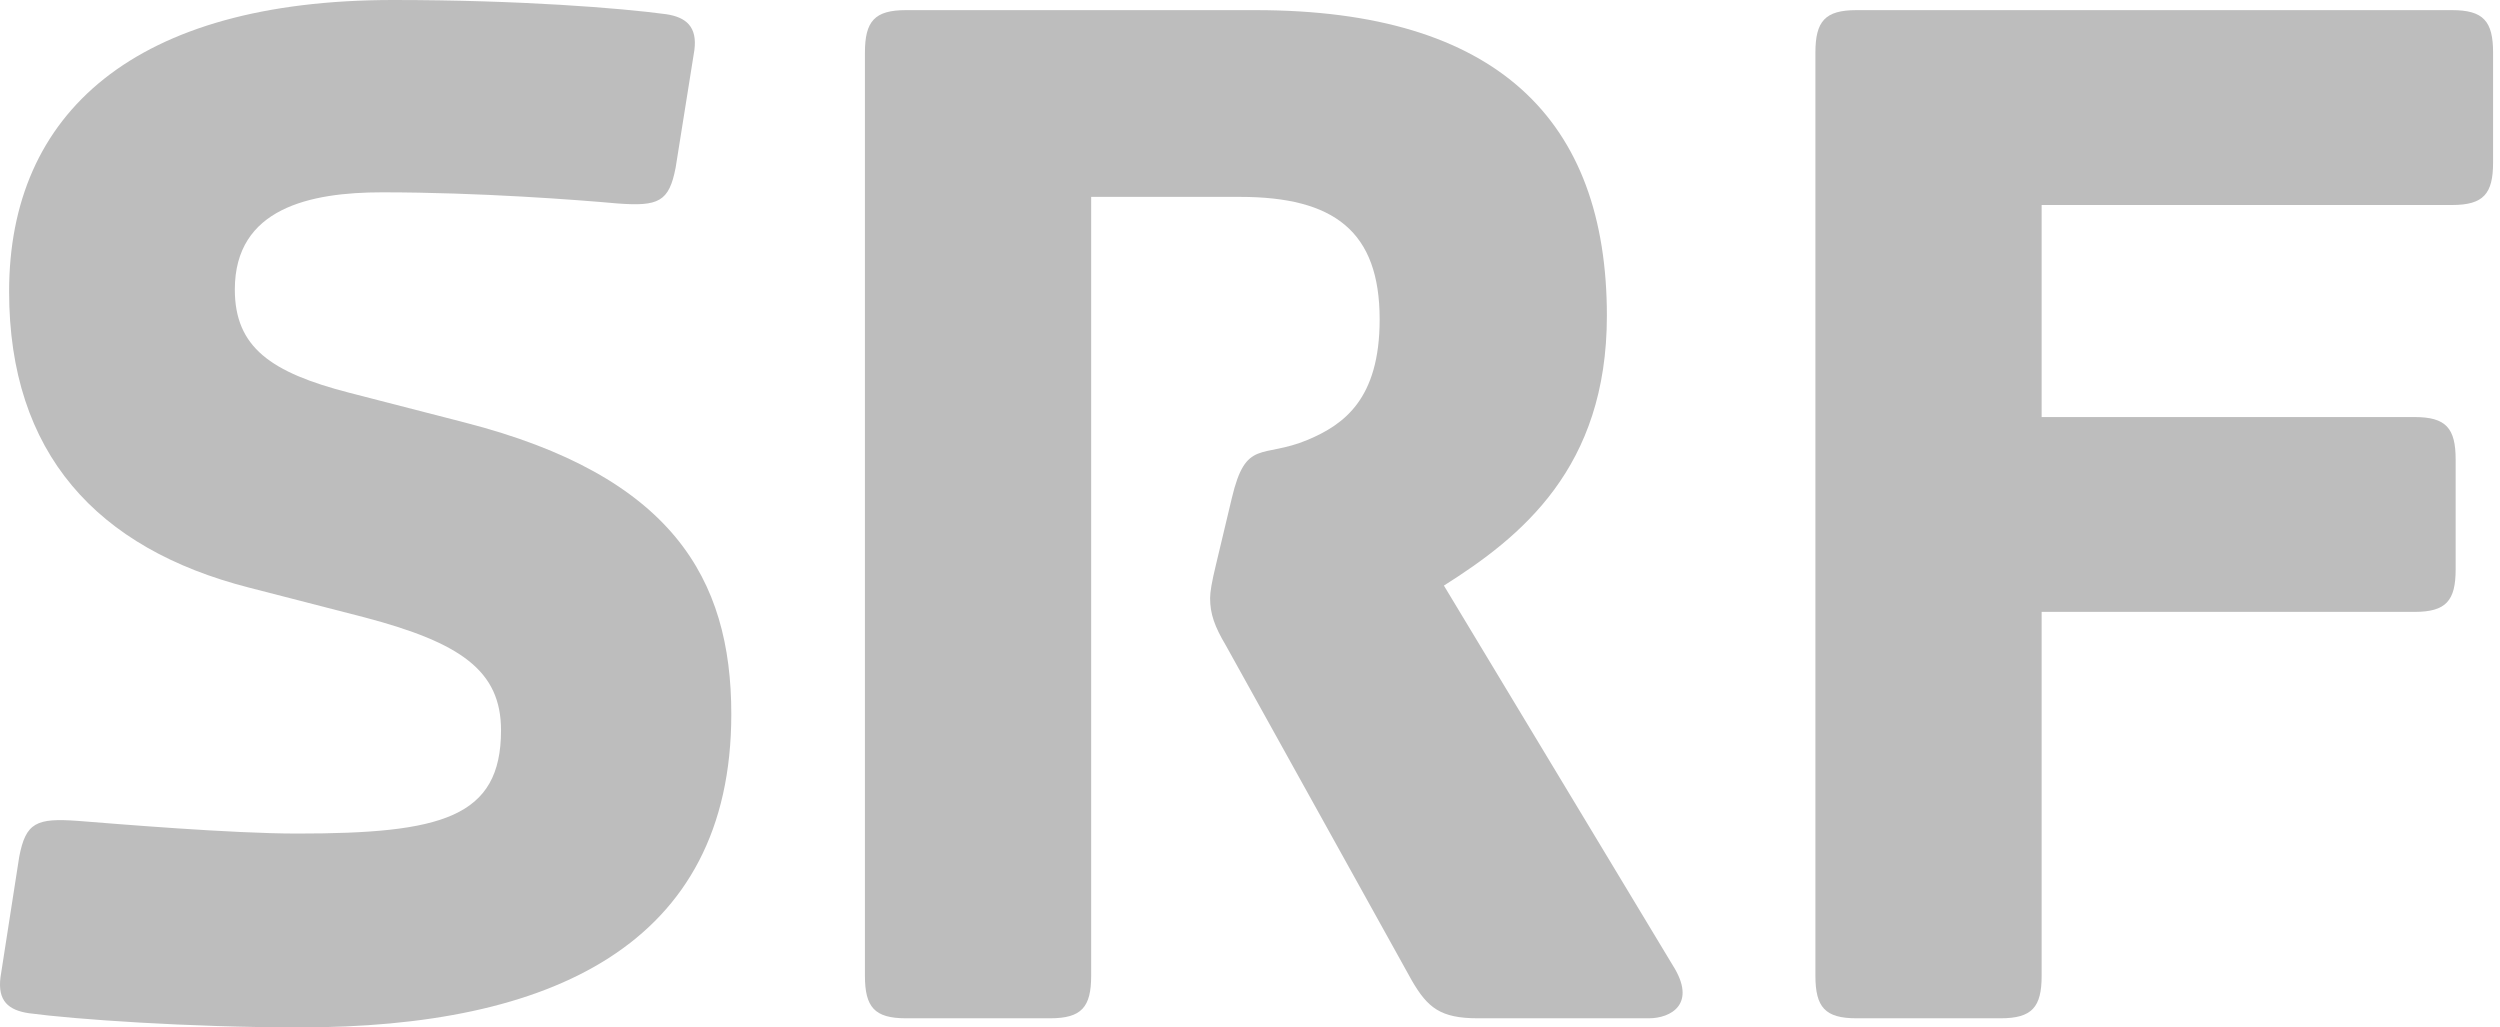 <svg width="73" height="30" viewBox="0 0 73 30" version="1.1" xmlns="http://www.w3.org/2000/svg" xmlns:xlink="http://www.w3.org/1999/xlink">
<title>SRF</title>
<desc>Created using Figma</desc>
<g id="Canvas" transform="translate(527 449)">
<g id="SRF">
<g id="Group">
<g id="Vector">
<use xlink:href="#path0_fill" transform="translate(-473.99 -448.704)" fill="#BDBDBD"/>
</g>
<g id="Vector">
<use xlink:href="#path1_fill" transform="translate(-501.744 -448.704)" fill="#BDBDBD"/>
</g>
<g id="Vector">
<use xlink:href="#path2_fill" transform="translate(-527 -449)" fill="#BDBDBD"/>
</g>
</g>
</g>
</g>
<defs>
<path id="path0_fill" d="M 6.606 11.911L 6.606 5.69L 18.591 5.69C 19.507 5.69 19.788 5.365 19.788 4.448L 19.788 1.241C 19.788 0.325 19.507 -4.50999e-07 18.591 -4.50999e-07L 1.197 -4.50999e-07C 0.281 -4.50999e-07 -9.01997e-07 0.325 -9.01997e-07 1.241L -9.01997e-07 28.197C -9.01997e-07 29.113 0.281 29.438 1.197 29.438L 5.409 29.438C 6.325 29.438 6.606 29.113 6.606 28.197L 6.606 17.571L 17.497 17.571C 18.414 17.571 18.695 17.246 18.695 16.33L 18.695 13.123C 18.695 12.207 18.414 11.882 17.497 11.882L 6.606 11.882L 6.606 11.911Z"/>
<path id="path1_fill" d="M 10.714 14.246L 10.256 16.168C 10.123 16.714 10.079 16.995 10.079 17.172C 10.079 17.631 10.212 18 10.537 18.547L 15.975 28.345C 16.433 29.128 16.803 29.438 17.897 29.438L 22.892 29.438C 23.527 29.438 24.31 29.025 23.586 27.887L 16.906 16.803C 19.153 15.384 21.665 13.374 21.665 8.926C 21.665 3.207 18.458 -4.50999e-07 11.409 -4.50999e-07L 1.197 -4.50999e-07C 0.281 -4.50999e-07 9.01997e-07 0.325 9.01997e-07 1.241L 9.01997e-07 28.197C 9.01997e-07 29.113 0.281 29.438 1.197 29.438L 5.409 29.438C 6.325 29.438 6.606 29.113 6.606 28.197L 6.606 5.453L 10.951 5.453C 13.7 5.453 15.03 6.458 15.03 9.03C 15.03 11.364 13.98 12.103 12.931 12.547C 11.586 13.108 11.128 12.502 10.714 14.246L 10.714 14.246Z"/>
<path id="path2_fill" d="M 0.561 25.02L 0.014 28.537C -0.074 29.232 0.251 29.497 0.842 29.586C 2.172 29.764 5.512 30 8.763 30C 16.049 30 21.354 27.621 21.354 20.852C 21.354 16.877 19.61 13.892 13.581 12.34L 10.197 11.468C 7.906 10.877 6.857 10.138 6.857 8.453C 6.857 6.074 9.059 5.616 11.157 5.616C 13.995 5.616 16.877 5.837 18.029 5.941C 19.226 6.03 19.537 5.897 19.729 4.892L 20.276 1.463C 20.364 0.783 20.039 0.502 19.448 0.414C 18.118 0.236 15.192 -4.50999e-07 11.482 -4.50999e-07C 3.931 -4.50999e-07 0.266 3.296 0.266 8.512C 0.266 13.227 2.822 16.02 7.271 17.158L 10.655 18.03C 13.448 18.768 14.63 19.581 14.63 21.325C 14.63 23.882 12.886 24.34 8.675 24.34C 6.753 24.34 3.413 24.059 2.276 23.97C 1.064 23.882 0.753 24.015 0.561 25.02L 0.561 25.02Z"/>
</defs>
</svg>
